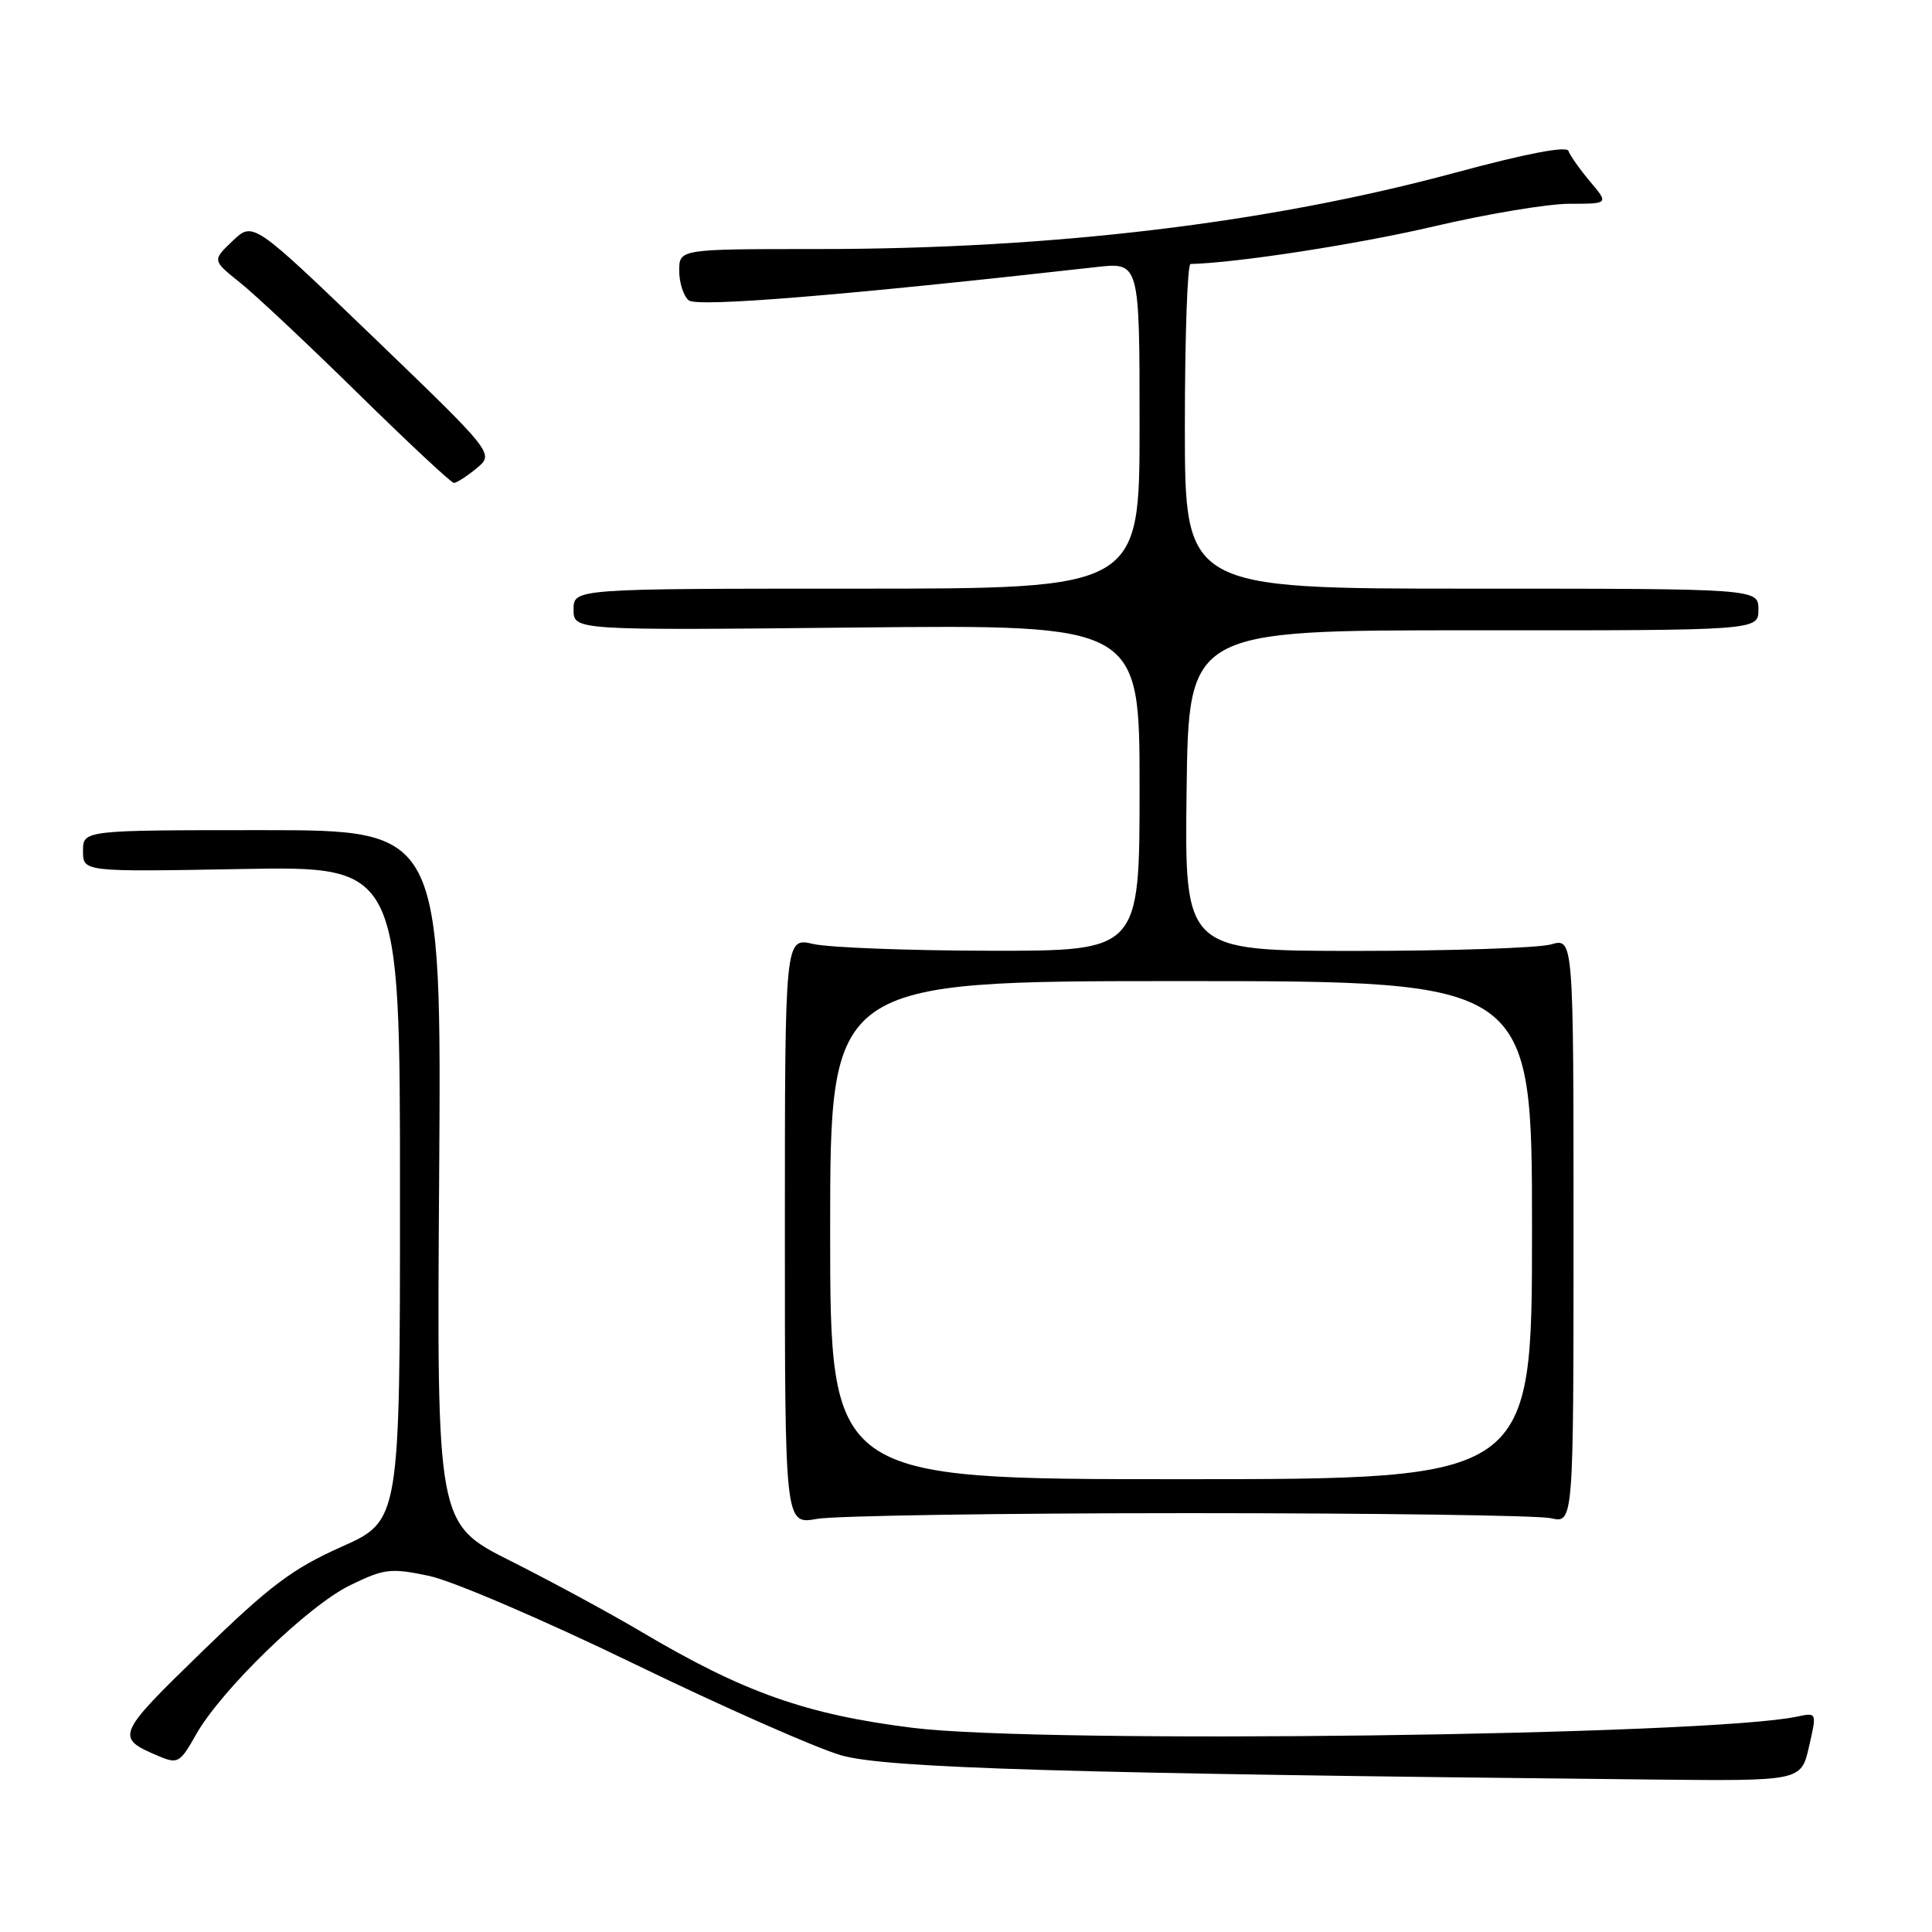 <?xml version="1.0" encoding="UTF-8" standalone="no"?>
<!DOCTYPE svg PUBLIC "-//W3C//DTD SVG 1.1//EN" "http://www.w3.org/Graphics/SVG/1.1/DTD/svg11.dtd" >
<svg xmlns="http://www.w3.org/2000/svg" xmlns:xlink="http://www.w3.org/1999/xlink" version="1.1" viewBox="0 0 256 256">
 <g >
 <path fill="currentColor"
d=" M 239.70 231.45 C 240.75 226.90 240.75 226.90 238.12 227.46 C 226.29 229.97 138.25 231.10 120.97 228.95 C 106.84 227.19 98.57 224.27 85.05 216.26 C 80.90 213.80 73.08 209.56 67.69 206.85 C 57.87 201.92 57.87 201.92 58.19 155.96 C 58.50 110.00 58.50 110.00 34.75 110.00 C 11.00 110.00 11.00 110.00 11.00 112.77 C 11.00 115.53 11.00 115.53 32.00 115.15 C 53.00 114.77 53.00 114.77 53.00 158.14 C 53.00 201.50 53.00 201.50 45.25 204.96 C 38.74 207.87 35.77 210.10 26.72 218.90 C 15.33 229.97 15.22 230.25 21.11 232.73 C 23.55 233.76 23.88 233.56 25.95 229.88 C 29.29 223.94 40.85 212.73 46.42 210.04 C 50.95 207.84 51.77 207.75 56.88 208.82 C 59.93 209.46 72.12 214.69 83.97 220.44 C 95.81 226.18 108.20 231.66 111.50 232.60 C 117.45 234.29 141.42 235.00 219.08 235.80 C 238.66 236.00 238.66 236.00 239.70 231.45 Z  M 157.50 200.50 C 182.25 200.50 203.85 200.80 205.50 201.17 C 208.50 201.85 208.50 201.85 208.50 163.07 C 208.50 124.28 208.50 124.28 205.51 125.14 C 203.86 125.61 192.26 126.00 179.74 126.00 C 156.96 126.00 156.96 126.00 157.23 104.75 C 157.50 83.50 157.50 83.50 195.25 83.52 C 233.00 83.54 233.00 83.54 233.00 80.77 C 233.00 78.00 233.00 78.00 195.00 78.00 C 157.00 78.00 157.00 78.00 157.00 56.50 C 157.00 44.67 157.34 34.99 157.75 34.98 C 163.88 34.84 180.03 32.34 190.03 29.99 C 197.03 28.35 205.10 27.00 207.97 27.00 C 213.18 27.00 213.18 27.00 210.68 24.04 C 209.31 22.41 208.03 20.59 207.83 20.00 C 207.60 19.31 202.19 20.35 192.83 22.88 C 168.03 29.58 139.45 33.00 108.34 33.00 C 90.00 33.00 90.00 33.00 90.00 35.88 C 90.00 37.46 90.57 39.23 91.26 39.80 C 92.38 40.73 111.86 39.14 145.25 35.39 C 151.00 34.74 151.00 34.74 151.00 56.37 C 151.00 78.00 151.00 78.00 113.50 78.00 C 76.00 78.00 76.00 78.00 76.00 80.77 C 76.00 83.53 76.00 83.53 113.50 83.15 C 151.00 82.77 151.00 82.77 151.00 104.39 C 151.00 126.00 151.00 126.00 131.25 125.98 C 120.39 125.96 109.81 125.56 107.75 125.08 C 104.00 124.21 104.00 124.21 104.00 163.12 C 104.00 202.02 104.00 202.02 108.25 201.26 C 110.59 200.84 132.75 200.50 157.50 200.50 Z  M 63.14 62.06 C 65.50 60.11 65.50 60.11 49.52 44.72 C 33.53 29.34 33.53 29.34 30.83 31.92 C 28.12 34.50 28.12 34.50 31.81 37.45 C 33.84 39.07 40.90 45.70 47.50 52.19 C 54.10 58.67 59.79 63.98 60.14 63.99 C 60.49 64.00 61.84 63.13 63.14 62.06 Z  M 110.00 163.00 C 110.00 130.00 110.00 130.00 156.50 130.00 C 203.00 130.00 203.00 130.00 203.00 163.00 C 203.00 196.00 203.00 196.00 156.50 196.00 C 110.00 196.00 110.00 196.00 110.00 163.00 Z "/>
</g>
</svg>
